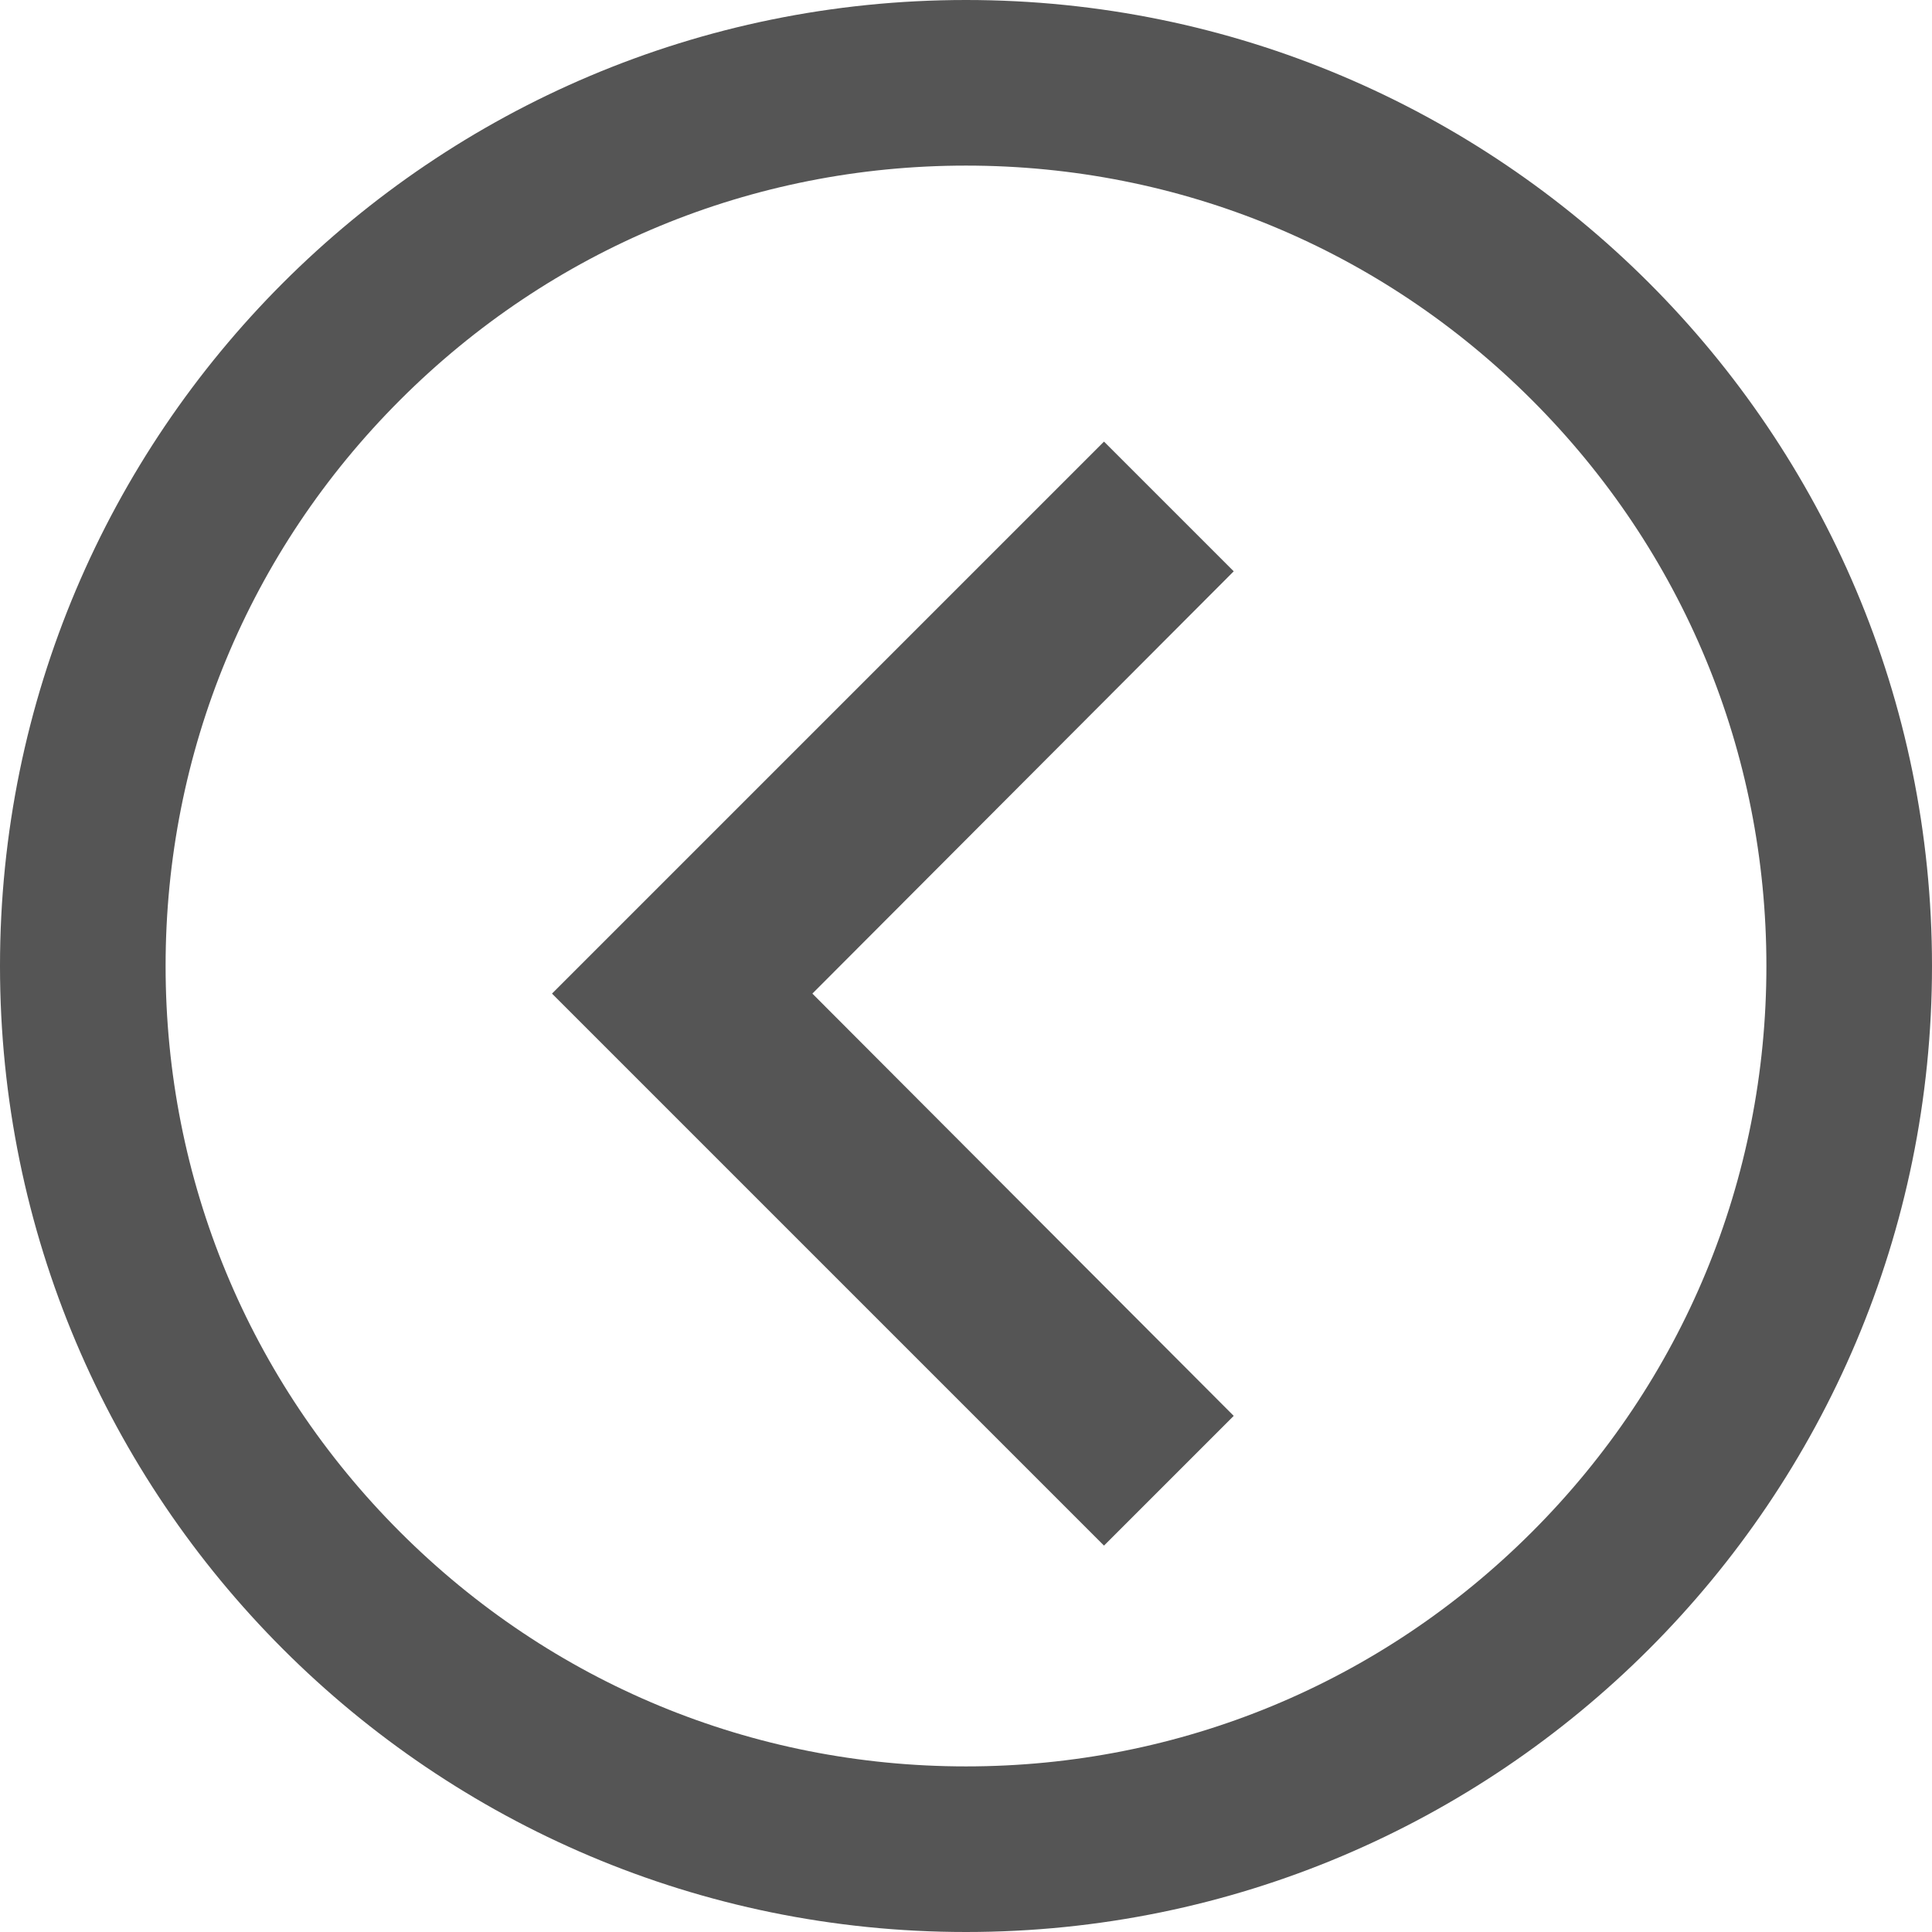 <svg xmlns="http://www.w3.org/2000/svg" viewBox="0 0 35 35">
  <defs>
    <style>
      .cls-1, .cls-4 {
        fill: #555555;
      }

      .cls-2 {
        fill: none;
      }

      .cls-3, .cls-4 {
        stroke: none;
      }
    </style>
  </defs>
  <g id="Group_138" data-name="Group 138" transform="translate(-1292 6403)">
    <path id="ico_less" class="cls-1" d="M16,8,6,18l2.35,2.35L16,12.717l7.65,7.633L26,18Z" transform="translate(1294 -6369) rotate(-90)"/>
    <g id="Path_166" data-name="Path 166" class="cls-2" transform="translate(1292 -6368) rotate(-90)">
      <path class="cls-3" d="M17.5,0A17.5,17.5,0,1,1,0,17.5,17.5,17.5,0,0,1,17.5,0Z"/>
      <path class="cls-4" d="M 17.5 32 C 21.373 32 25.014 30.492 27.753 27.753 C 30.492 25.014 32 21.373 32 17.5 C 32 13.627 30.492 9.986 27.753 7.247 C 25.014 4.508 21.373 3 17.5 3 C 13.627 3 9.986 4.508 7.247 7.247 C 4.508 9.986 3 13.627 3 17.5 C 3 21.373 4.508 25.014 7.247 27.753 C 9.986 30.492 13.627 32 17.5 32 M 17.5 35 C 7.835 35 0 27.165 0 17.5 C 0 7.835 7.835 0 17.5 0 C 27.165 0 35 7.835 35 17.5 C 35 27.165 27.165 35 17.5 35 Z"/>
    </g>
  </g>
</svg>
